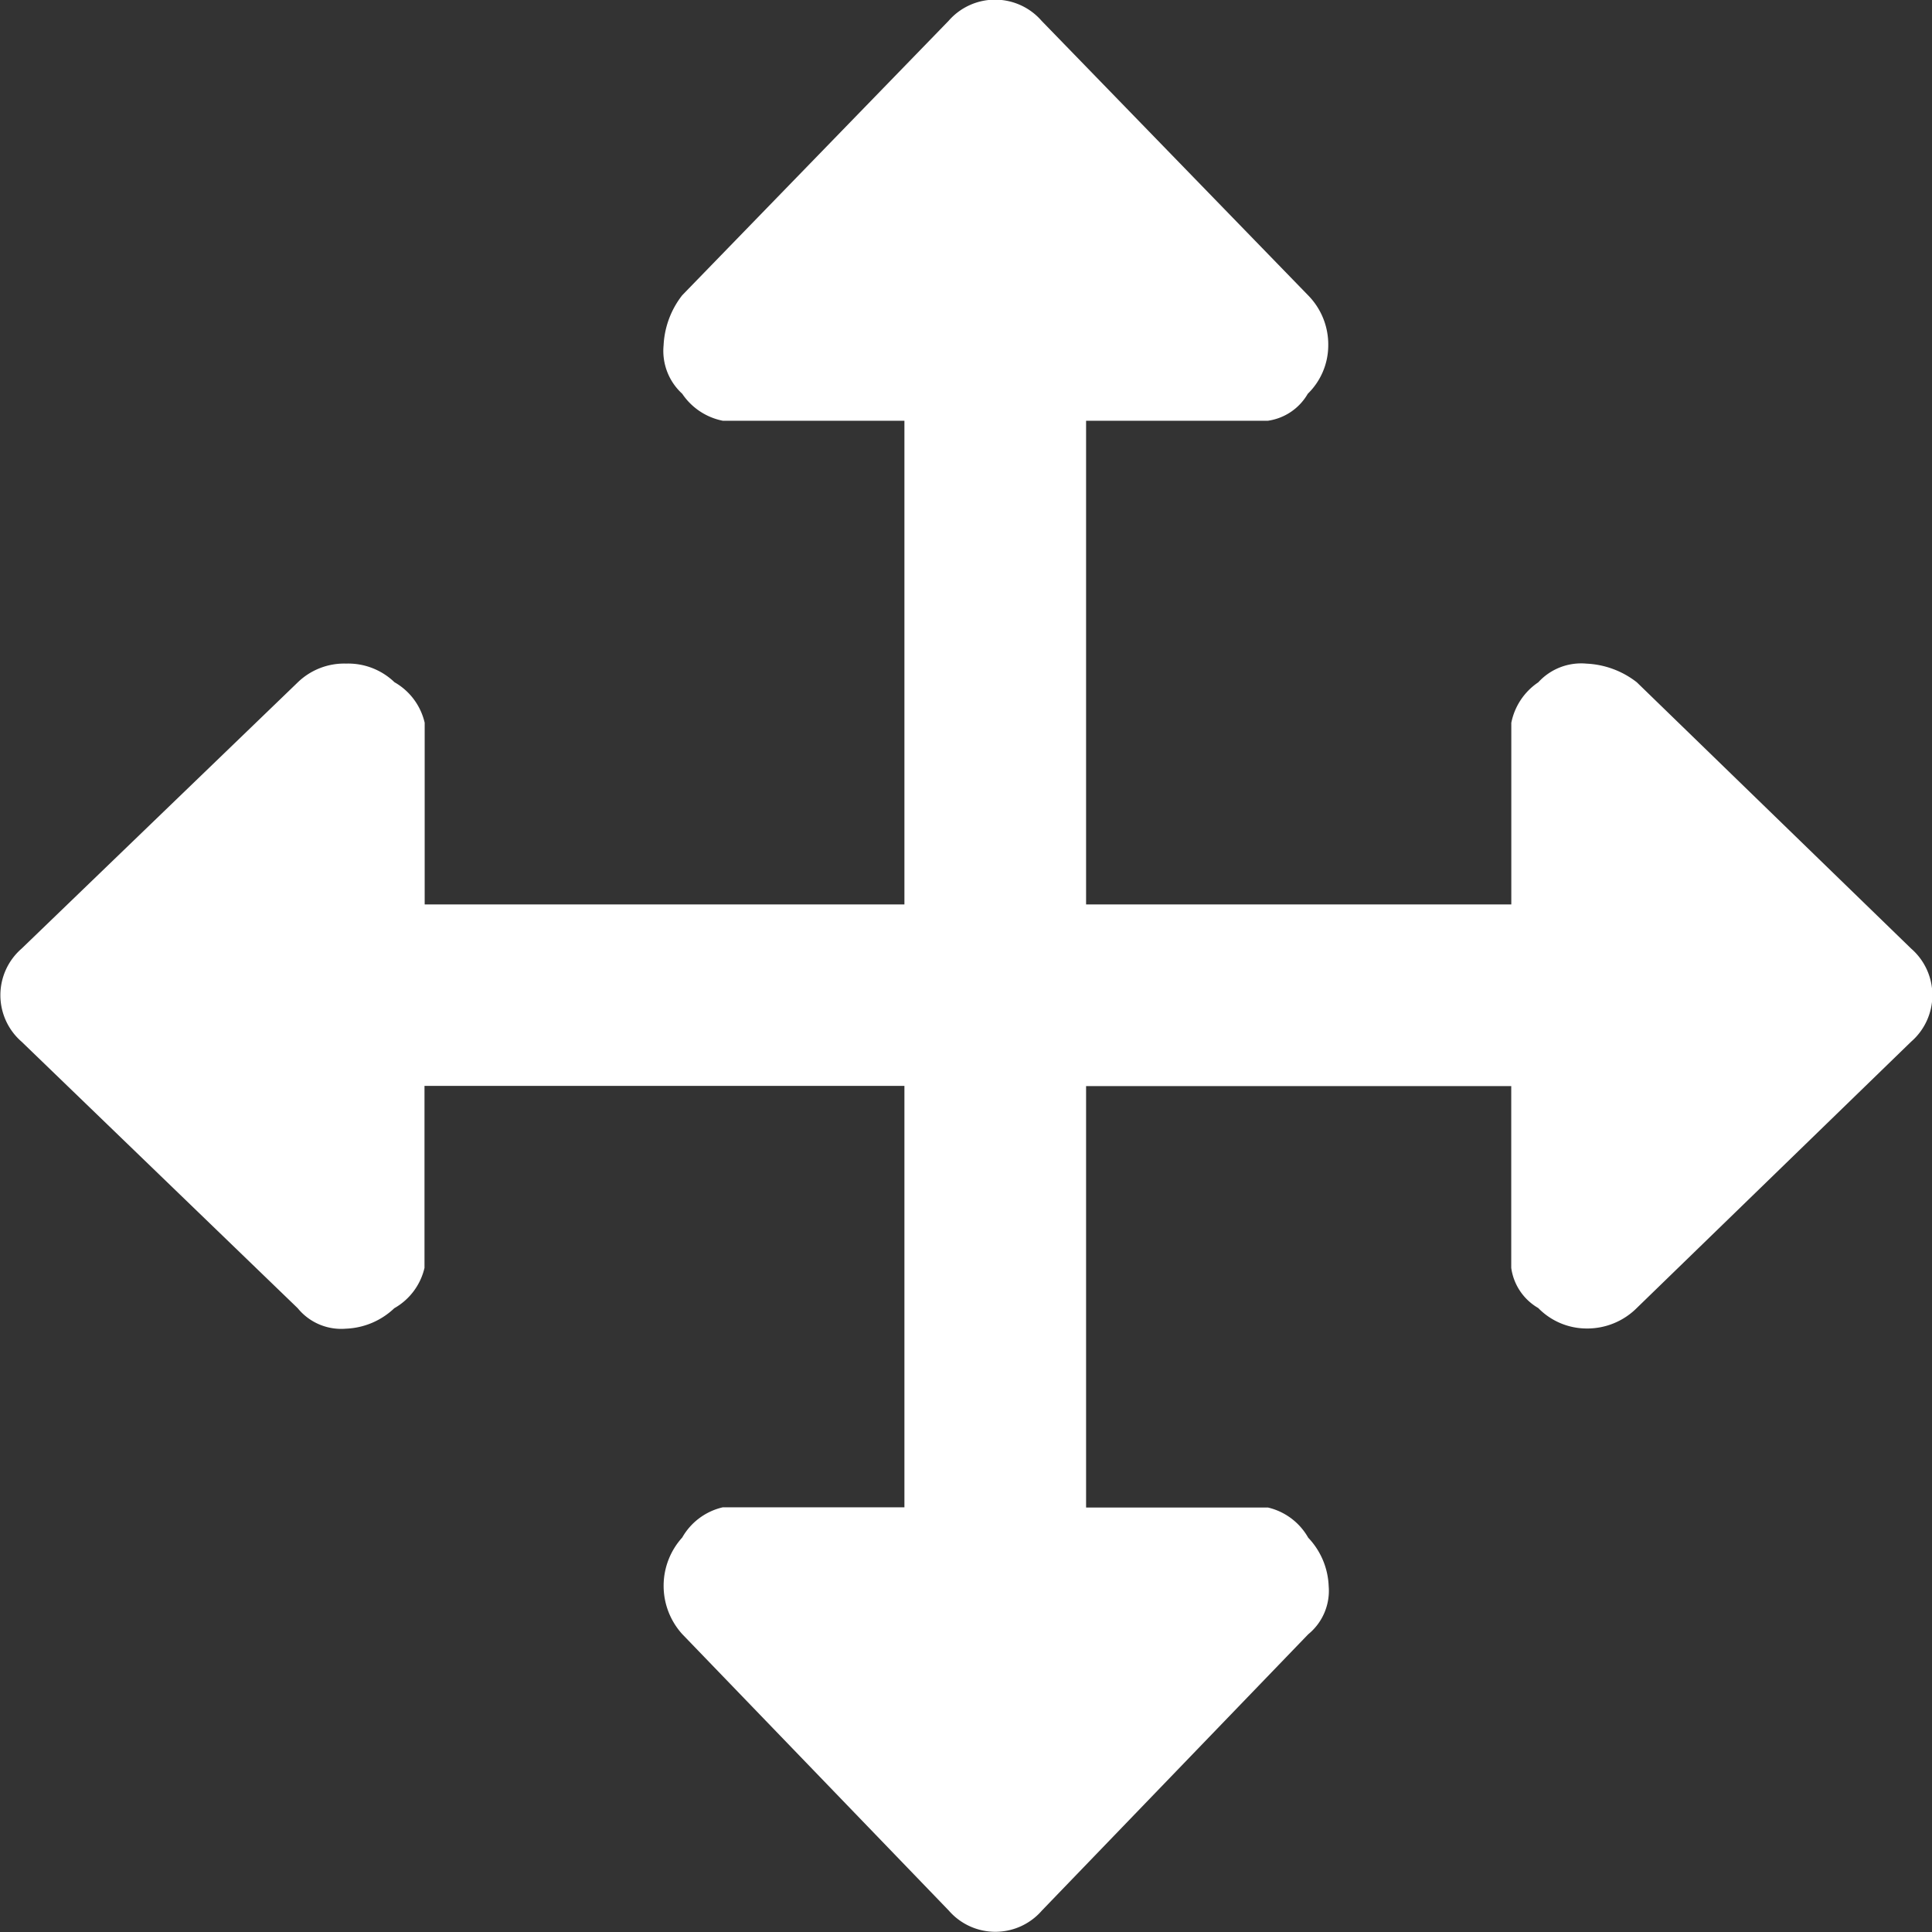 <svg xmlns="http://www.w3.org/2000/svg" width="32" height="32" viewBox="0 0 32 32">
  <rect x="0" y="0" width="32" height="32" fill="#333333" stroke="none"/>
  <defs>
    <style>
      .cls-1 {
        fill: #fff;
        fill-rule: evenodd;
      }
    </style>
  </defs>
  <path id="move.svg" class="cls-1" d="M31.654,17.254L27.11,21.665a1.16,1.16,0,0,1-.832.339,1.122,1.122,0,0,1-.8-0.339A0.911,0.911,0,0,1,25.031,21V17.989H17.989v6.98H21a1.037,1.037,0,0,1,.668.5,1.23,1.23,0,0,1,.339.8,0.929,0.929,0,0,1-.339.8l-4.411,4.576a1.021,1.021,0,0,1-1.542,0L11.3,27.066a1.192,1.192,0,0,1,0-1.6,1.041,1.041,0,0,1,.671-0.5H14.98v-6.98H7.031V21a1.037,1.037,0,0,1-.5.668,1.23,1.23,0,0,1-.8.339,0.929,0.929,0,0,1-.8-0.339L0.358,17.254a1.021,1.021,0,0,1,0-1.542L4.934,11.3a1.106,1.106,0,0,1,.8-0.309,1.107,1.107,0,0,1,.8.309,1.041,1.041,0,0,1,.5.671V14.98H14.98V6.969H11.972A1.056,1.056,0,0,1,11.3,6.522a0.961,0.961,0,0,1-.309-0.8A1.46,1.46,0,0,1,11.3,4.89l4.411-4.544a1.021,1.021,0,0,1,1.542,0L21.665,4.89A1.16,1.16,0,0,1,22,5.722a1.122,1.122,0,0,1-.339.8A0.911,0.911,0,0,1,21,6.969H17.989V14.98h7.043V11.972a1.056,1.056,0,0,1,.447-0.671,0.961,0.961,0,0,1,.8-0.309,1.46,1.46,0,0,1,.832.309l4.544,4.411A1.021,1.021,0,0,1,31.654,17.254Z"/>
</svg>
